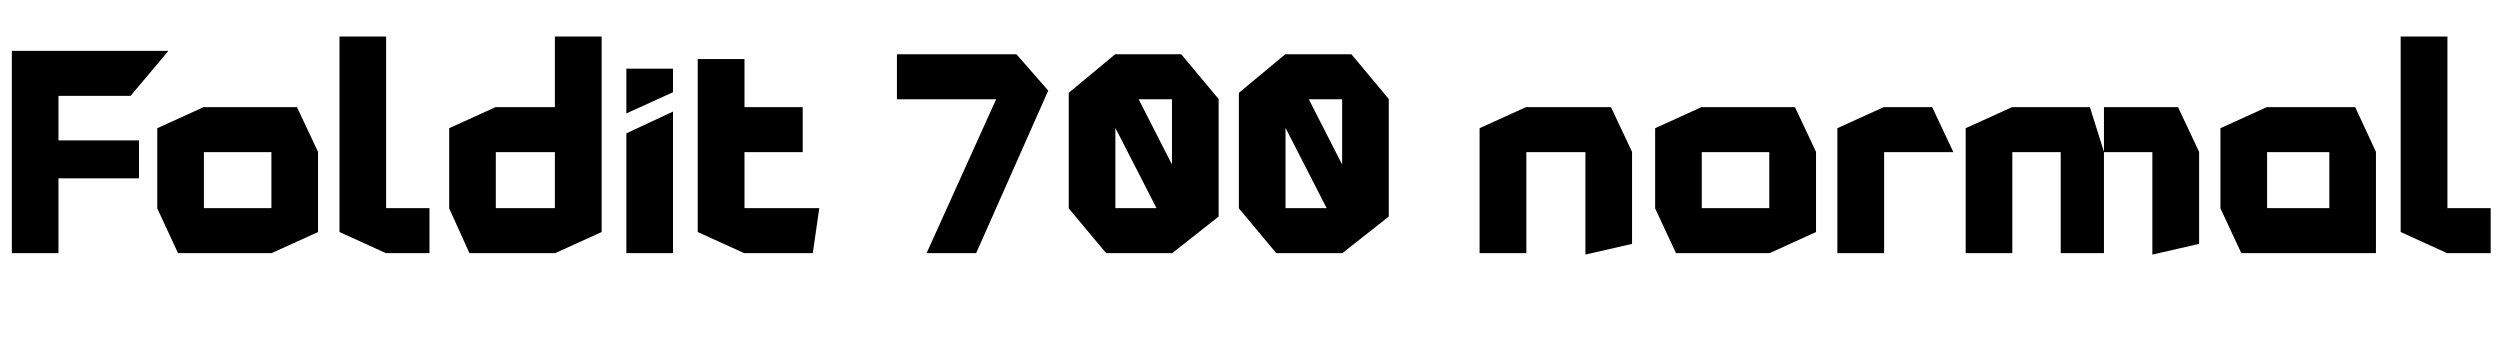 <svg xmlns="http://www.w3.org/2000/svg" xmlns:xlink="http://www.w3.org/1999/xlink" width="213.336" height="28.8"><path fill="black" d="M11.14 8.18L4.99 8.18L4.99 4.34L14.35 4.34L14.35 4.37L11.14 8.18ZM4.99 21.60L1.01 21.60L1.01 12.00L4.99 15.22L4.99 21.60ZM11.86 15.22L4.99 15.22L1.01 12.00L1.01 11.98L11.86 11.98L11.86 15.22ZM4.99 11.98L1.01 11.98L1.01 4.34L4.99 4.34L4.99 11.98ZM27.14 12.98L17.40 12.98L17.40 9.14L25.34 9.14L27.14 12.96L27.14 12.98ZM23.16 21.60L15.19 21.60L13.42 17.78L13.42 17.76L23.16 17.76L23.16 21.60ZM17.40 17.76L13.42 17.76L13.42 10.94L17.38 9.14L17.40 9.14L17.40 17.76ZM23.18 21.60L23.16 21.60L23.16 12.98L27.14 12.98L27.14 19.80L23.18 21.60ZM32.95 21.60L32.93 21.60L28.97 19.80L28.97 3.12L32.95 3.12L32.95 21.60ZM36.65 21.60L32.95 21.60L32.95 17.76L36.65 17.76L36.65 21.60ZM51.34 12.94L51.31 12.94L47.35 9.14L47.35 3.12L51.34 3.12L51.34 12.94ZM51.34 12.98L42.31 12.98L42.31 9.14L48.72 9.14L51.34 12.96L51.34 12.98ZM47.35 21.60L40.06 21.60L38.33 17.78L38.33 17.76L47.35 17.76L47.35 21.60ZM42.31 17.76L38.33 17.76L38.33 10.94L42.29 9.14L42.31 9.14L42.31 17.76ZM47.38 21.60L47.35 21.60L47.35 12.98L51.34 12.98L51.34 19.80L47.38 21.60ZM57.43 21.60L53.45 21.60L53.45 11.38L57.41 9.53L57.43 9.53L57.43 21.60ZM53.47 9.67L53.45 9.67L53.45 5.86L57.43 5.86L57.43 7.87L53.47 9.67ZM59.57 12.98L59.54 12.98L59.54 5.04L63.53 5.04L63.53 9.14L59.57 12.98ZM68.50 12.98L59.57 12.98L63.53 9.14L68.50 9.14L68.50 12.98ZM63.53 21.60L63.50 21.60L59.54 19.80L59.54 12.98L63.53 12.98L63.53 21.60ZM69.36 21.60L63.53 21.60L63.53 17.76L69.91 17.76L69.91 17.78L69.36 21.60ZM86.33 8.47L76.54 8.47L76.54 4.63L86.74 4.63L86.33 8.47ZM83.30 21.60L79.08 21.60L79.08 21.58L86.74 4.63L89.45 7.73L83.30 21.60ZM101.90 17.76L98.69 17.76L93.89 8.40L97.13 8.40L101.90 17.74L101.90 17.76ZM100.01 21.60L94.39 21.60L91.20 17.78L91.20 17.76L100.01 17.76L100.01 21.60ZM95.18 17.76L91.20 17.76L91.20 7.92L95.16 4.63L95.18 4.63L95.18 17.76ZM100.03 21.60L100.01 21.60L100.01 8.47L103.99 8.47L103.99 18.48L100.03 21.60ZM103.99 8.47L95.18 8.47L95.18 4.63L100.80 4.63L103.99 8.45L103.99 8.47ZM116.42 17.76L113.21 17.76L108.41 8.40L111.65 8.40L116.42 17.74L116.42 17.76ZM114.53 21.60L108.91 21.60L105.72 17.78L105.72 17.76L114.53 17.76L114.53 21.60ZM109.70 17.76L105.72 17.76L105.72 7.92L109.68 4.63L109.70 4.63L109.70 17.76ZM114.55 21.60L114.53 21.60L114.53 8.47L118.51 8.47L118.51 18.48L114.55 21.60ZM118.51 8.47L109.70 8.47L109.70 4.63L115.32 4.63L118.51 8.45L118.51 8.47ZM130.25 21.60L126.26 21.60L126.26 10.94L130.22 9.14L130.25 9.14L130.25 21.60ZM135.31 21.72L135.29 21.72L135.29 12.98L139.27 12.98L139.27 20.81L135.31 21.72ZM139.27 12.98L130.25 12.98L130.25 9.14L137.47 9.14L139.27 12.96L139.27 12.98ZM154.97 12.98L145.22 12.98L145.22 9.14L153.17 9.14L154.97 12.96L154.97 12.98ZM150.98 21.60L143.02 21.60L141.24 17.78L141.24 17.76L150.98 17.76L150.98 21.60ZM145.22 17.76L141.24 17.76L141.24 10.94L145.20 9.14L145.22 9.14L145.22 17.76ZM151.01 21.60L150.98 21.60L150.98 12.98L154.97 12.98L154.97 19.80L151.01 21.60ZM160.78 21.60L156.79 21.60L156.79 10.94L160.75 9.14L160.78 9.14L160.78 21.60ZM166.68 12.98L160.78 12.98L160.78 9.14L164.88 9.14L166.68 12.96L166.68 12.98ZM171.72 21.60L167.74 21.60L167.74 10.94L171.70 9.14L171.72 9.14L171.72 21.60ZM179.54 21.60L175.85 21.60L175.85 12.98L179.54 12.98L179.54 21.60ZM179.54 12.98L171.72 12.98L171.72 9.14L178.34 9.14L179.54 12.96L179.54 12.98ZM183.70 21.72L183.67 21.72L183.67 12.98L187.66 12.98L187.66 20.81L183.70 21.72ZM187.66 12.98L179.54 12.98L179.54 9.14L185.86 9.14L187.66 12.96L187.66 12.98ZM202.75 12.98L193.46 12.98L193.46 9.14L200.98 9.14L202.75 12.96L202.75 12.98ZM198.77 21.60L191.26 21.60L189.48 17.78L189.48 17.76L198.77 17.76L198.77 21.60ZM193.46 17.76L189.48 17.76L189.48 10.94L193.44 9.14L193.46 9.14L193.46 17.76ZM202.75 21.60L198.77 21.60L198.77 12.98L202.75 12.98L202.75 21.60ZM208.85 21.60L208.82 21.60L204.86 19.80L204.86 3.12L208.85 3.12L208.85 21.60ZM212.54 21.60L208.85 21.60L208.85 17.76L212.54 17.76L212.54 21.60Z"/></svg>